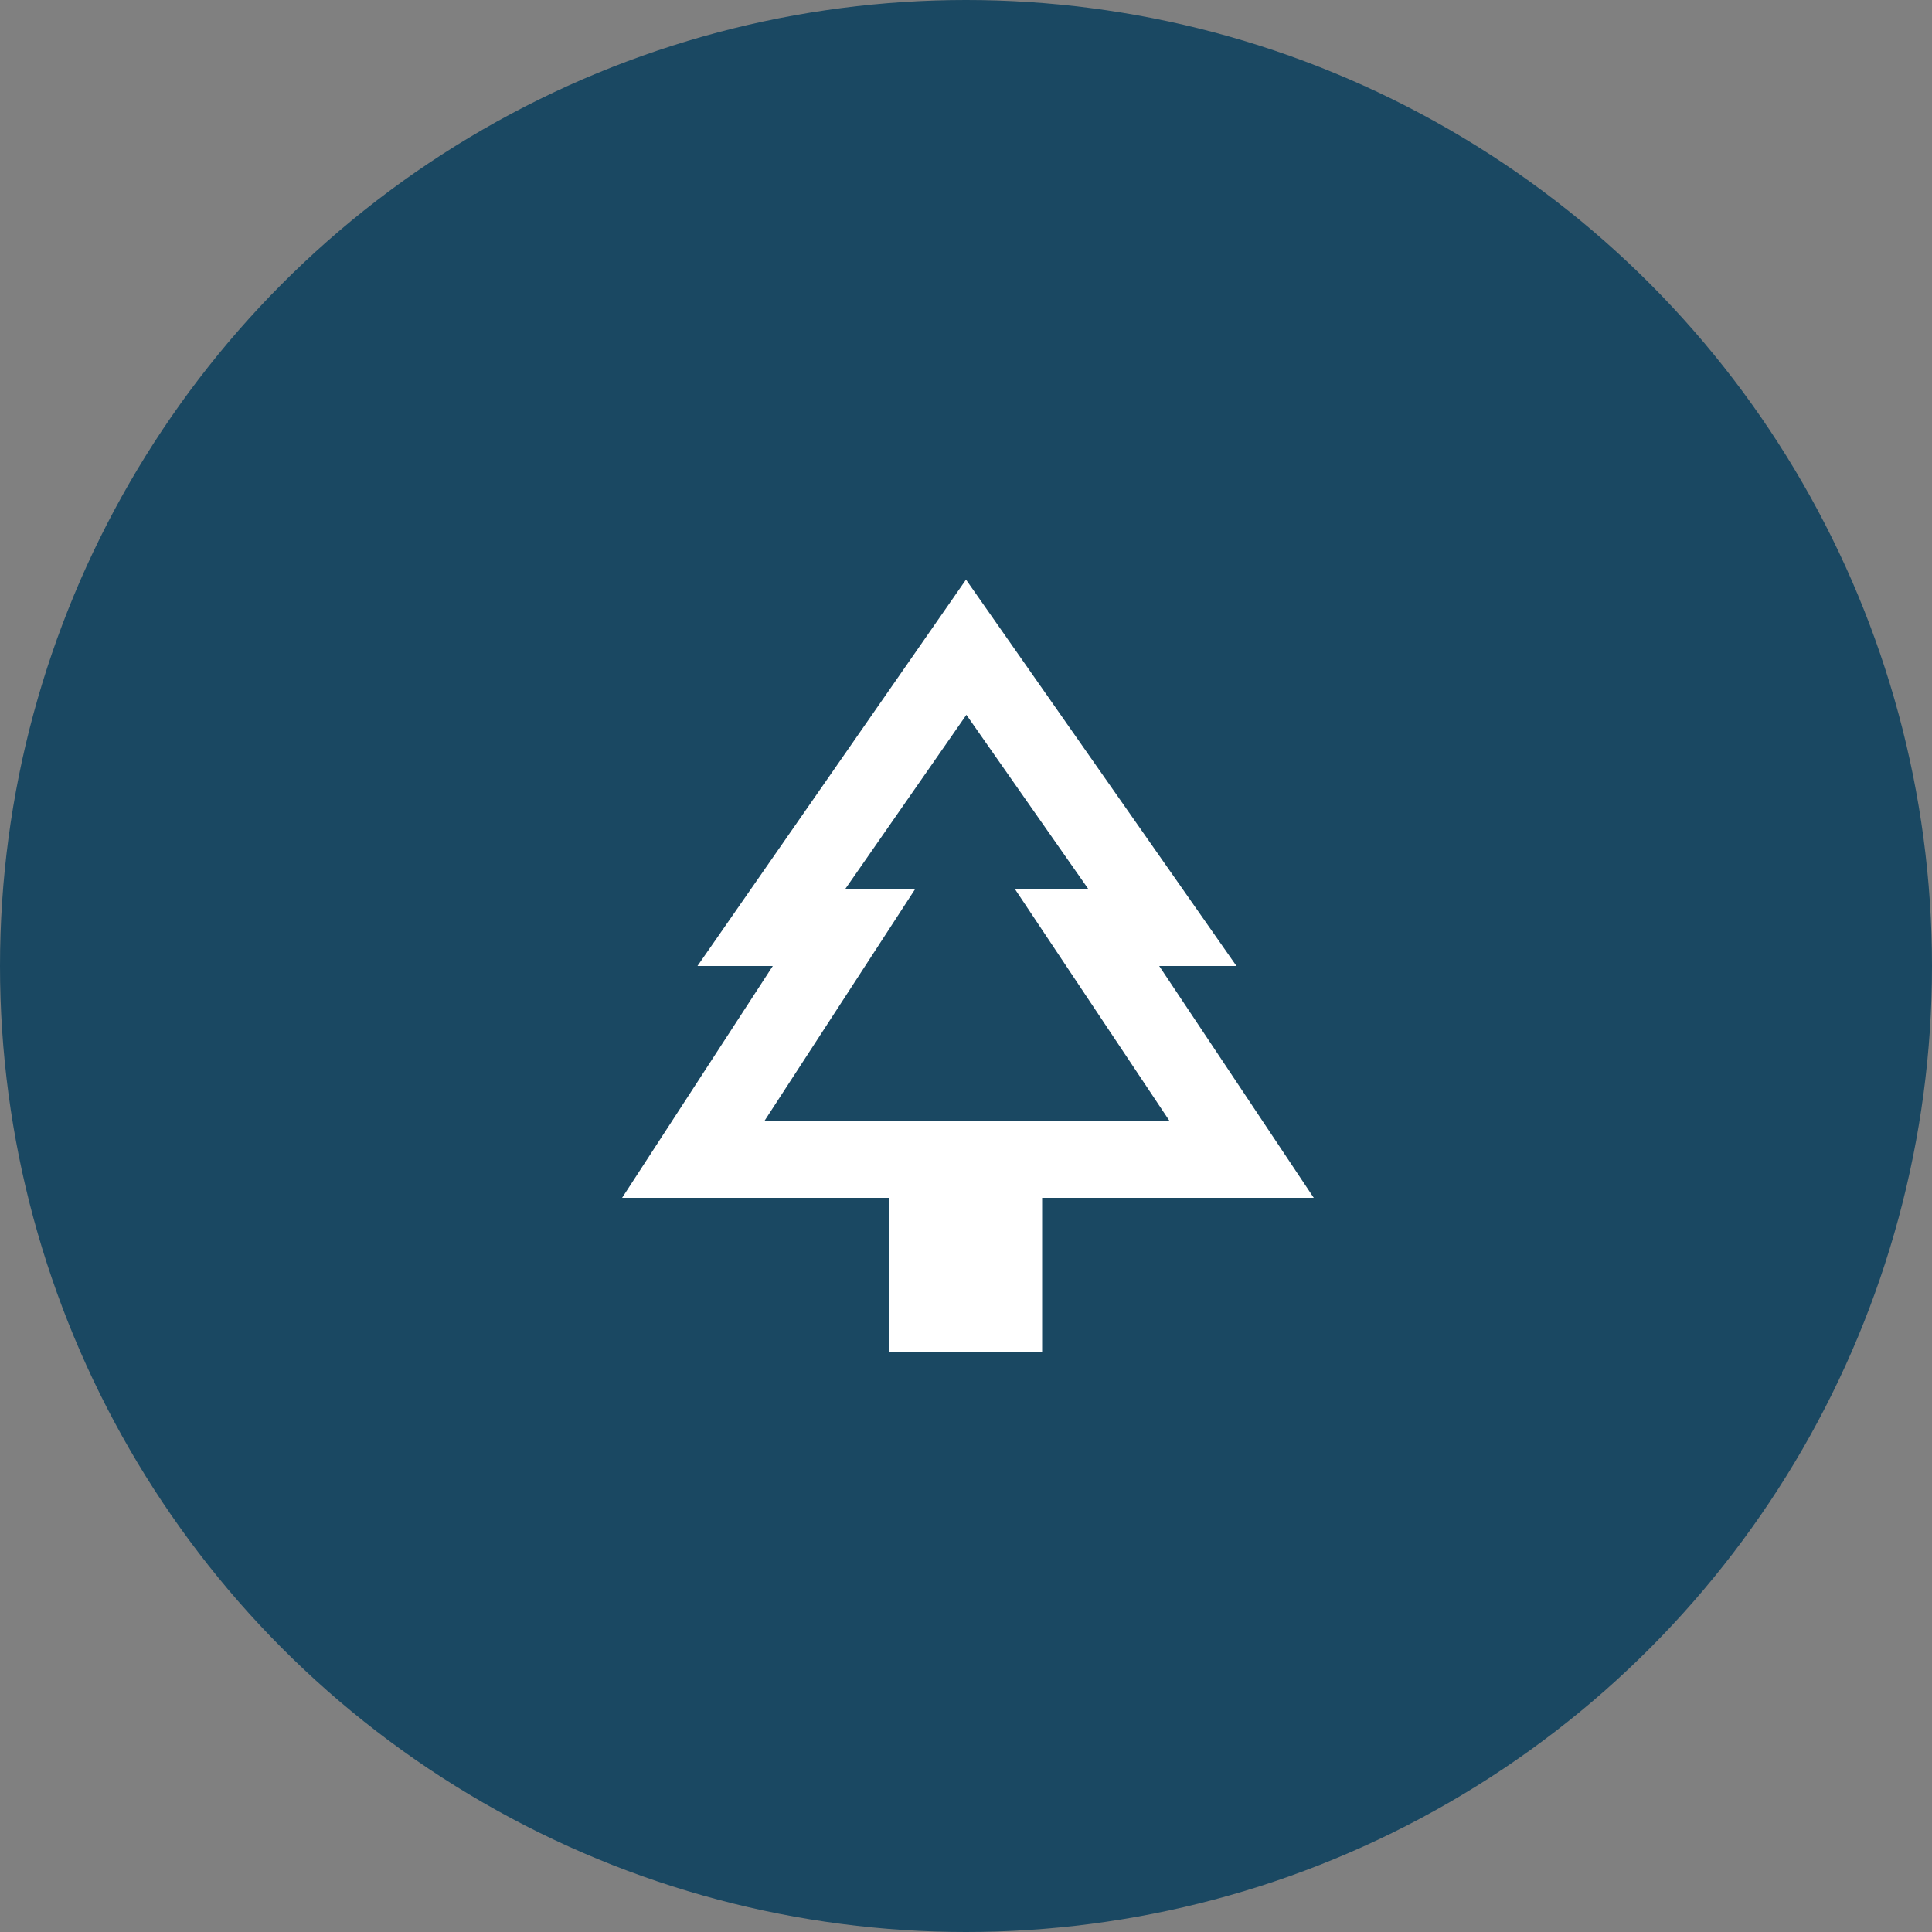 <svg width="50" height="50" viewBox="0 0 50 50" fill="none" xmlns="http://www.w3.org/2000/svg">
          <rect x="0" y="0" width="50" height="50" fill="#808080" stroke="none"/>
          <circle cx="25" cy="25" r="25" fill="#1A4862"/>
          <path d="M30 25H32L25 15L18.05 25H20L16.1 31H23.02V35H26.97V31H34L30 25ZM19.79 29L23.69 23H21.88L25.01 18.5L28.16 23H26.26L30.26 29H19.79Z" fill="#FFFFFF"/>
        </svg>